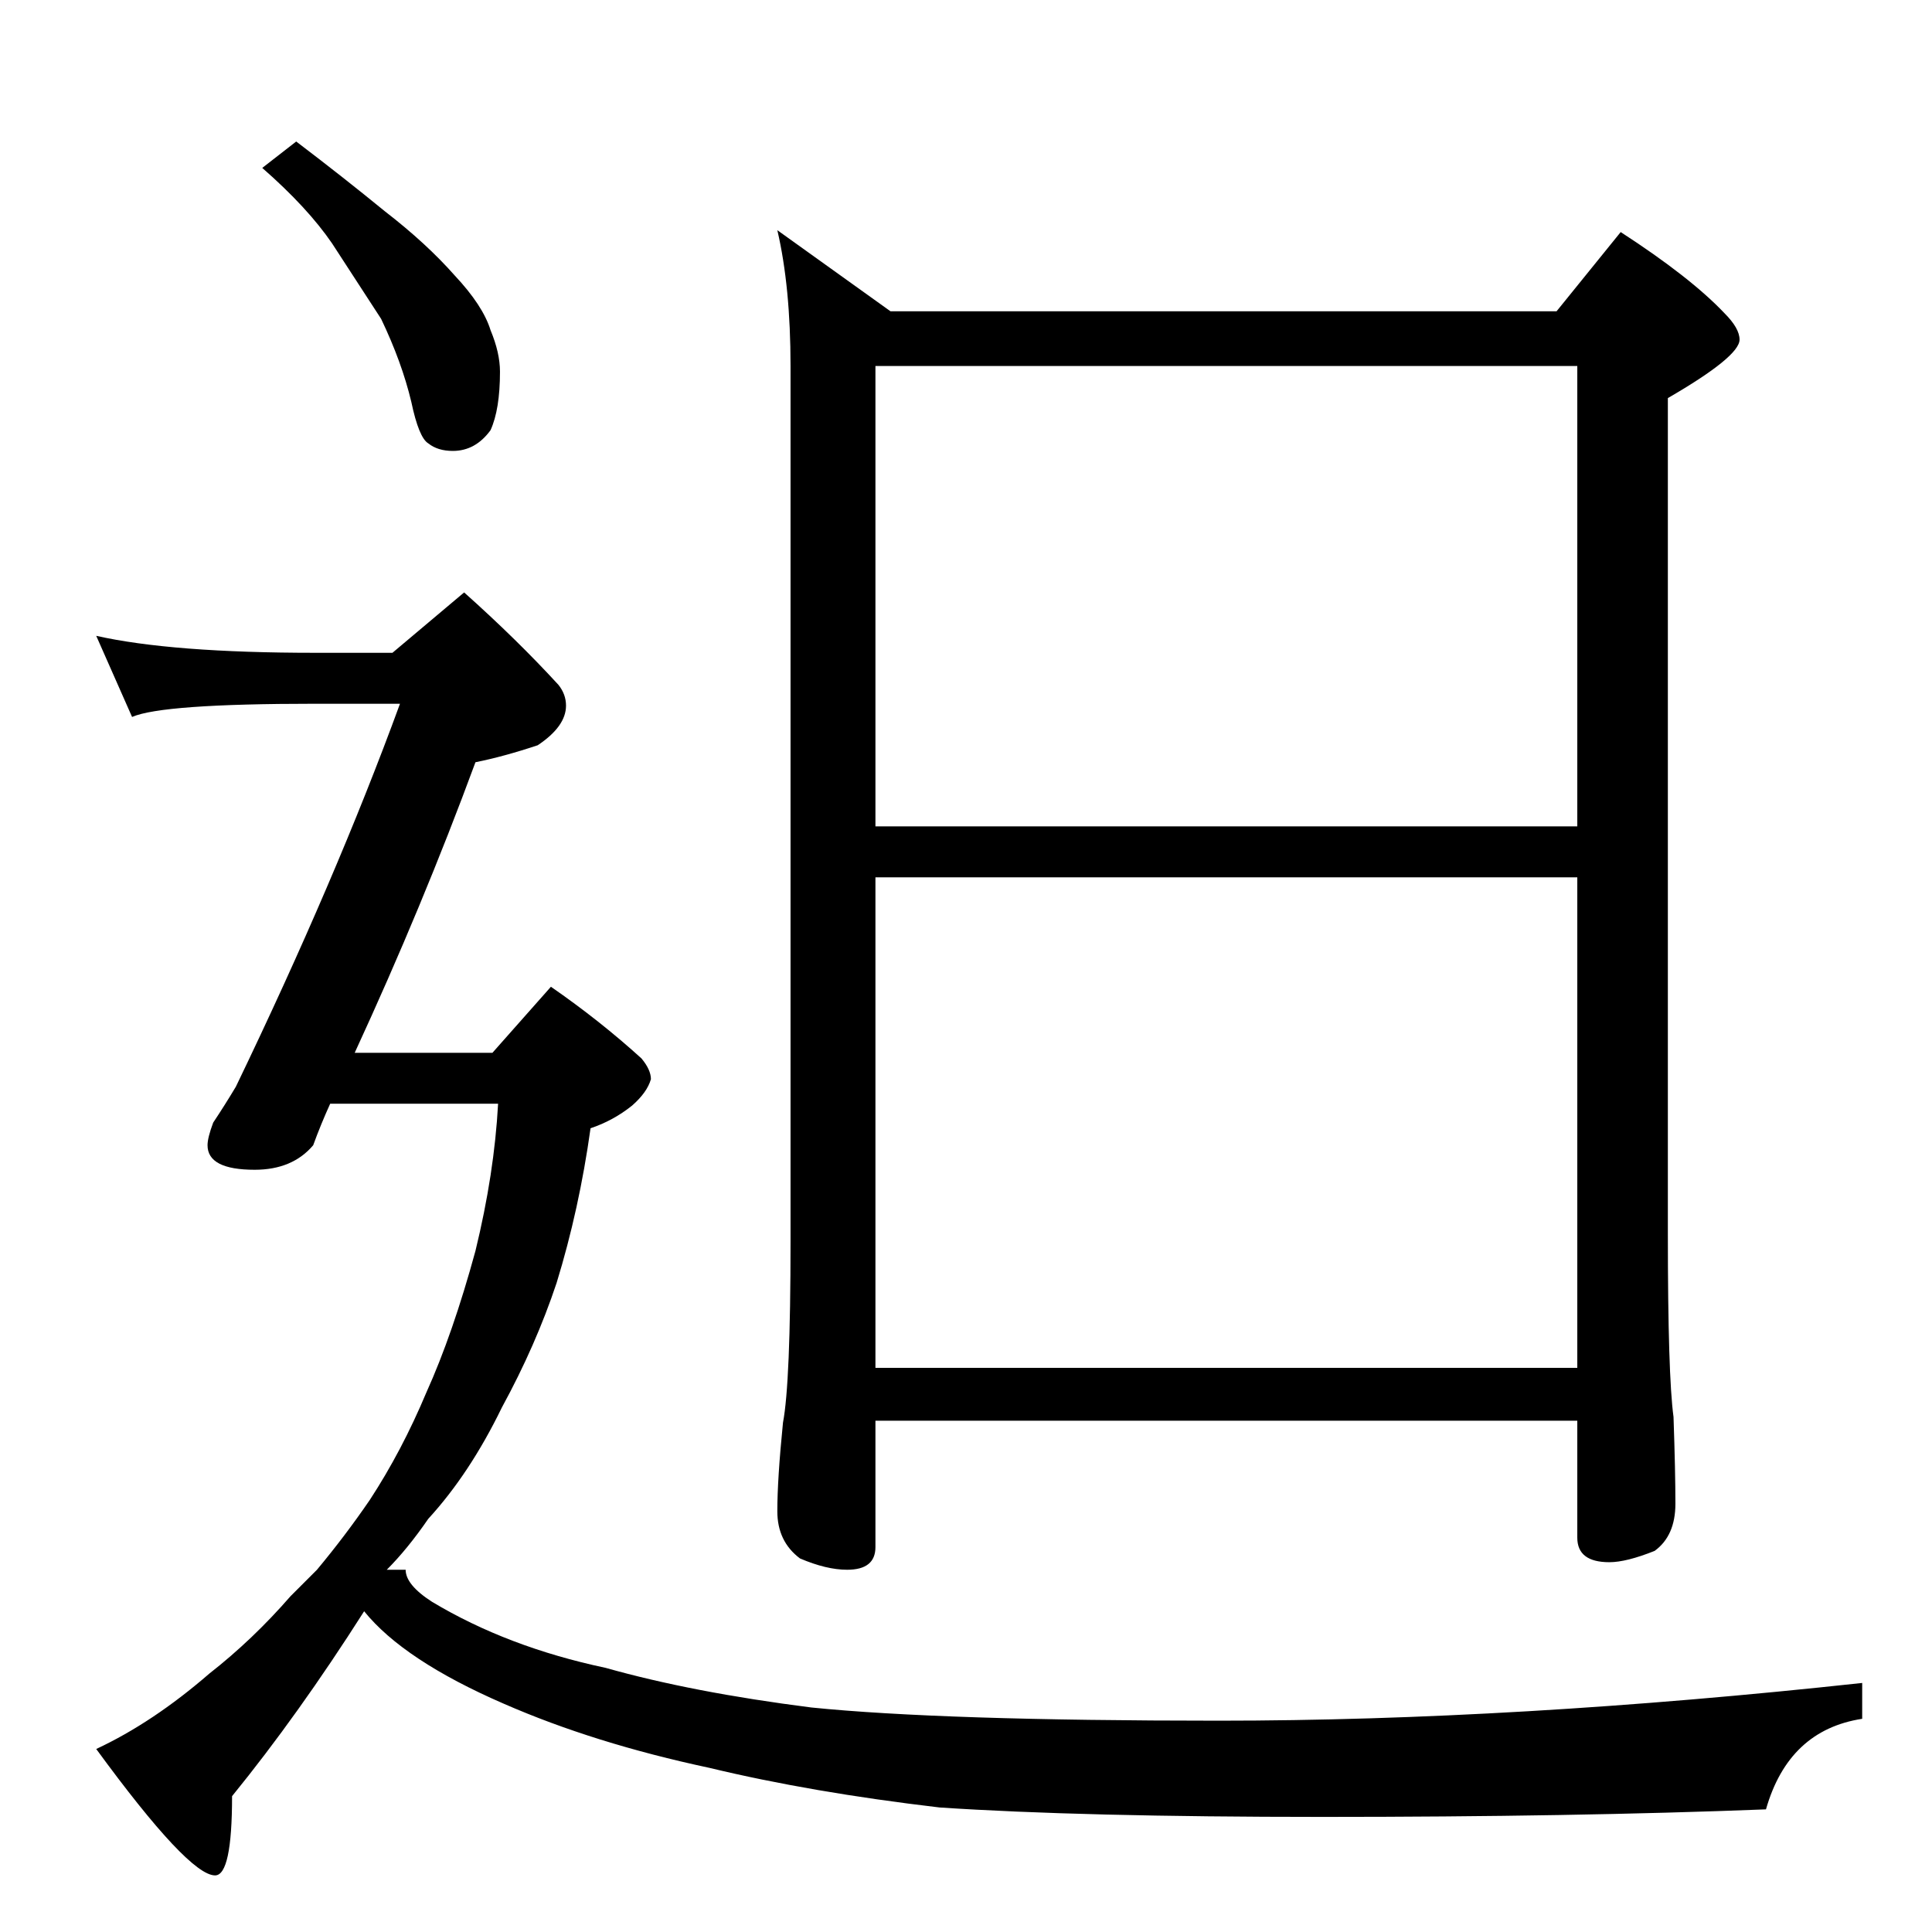 <?xml version="1.0" standalone="no"?>
<!DOCTYPE svg PUBLIC "-//W3C//DTD SVG 1.1//EN" "http://www.w3.org/Graphics/SVG/1.1/DTD/svg11.dtd" >
<svg xmlns="http://www.w3.org/2000/svg" xmlns:xlink="http://www.w3.org/1999/xlink" version="1.1" viewBox="0 -204 1024 1024">
  <g transform="matrix(1 0 0 -1 0 820)">
   <path fill="currentColor"
d="M412 902l60 -43h353l34 42q37 -24 55 -43q8 -8 8 -14q0 -9 -38 -31v-443q0 -75 3 -97q1 -29 1 -46t-11 -25q-15 -6 -24 -6q-17 0 -17 13v62h-372v-67q0 -12 -15 -12q-11 0 -25 6q-12 9 -12 25q0 17 3 47q4 21 4 96v464q0 42 -7 72zM464 299h372v260h-372v-260zM464 586
h372v244h-372v-244zM157 949q25 -19 47 -37q22 -17 37 -34q15 -16 19 -29q5 -12 5 -22q0 -20 -5 -31q-8 -11 -20 -11q-8 0 -13 4q-5 3 -9 22q-5 21 -16 44l-26 40q-13 19 -37 40zM246 710q28 -25 50 -49q4 -5 4 -11q0 -11 -15 -21q-18 -6 -33 -9q-28 -76 -64 -154h73l31 35
q26 -18 48 -38q5 -6 5 -11q-2 -7 -10 -14q-10 -8 -22 -12q-6 -43 -18 -82q-11 -33 -29 -66q-17 -35 -39 -59q-11 -16 -22 -27h10q0 -8 14 -17q40 -24 92 -35q46 -13 109 -21q69 -7 216 -7q157 0 341 20v-19q-39 -6 -51 -48q-102 -4 -235 -4q-128 0 -203 5q-68 8 -122 21
q-61 13 -109 34q-53 23 -74 49q-35 -55 -70 -98q0 -42 -9 -42q-14 0 -63 67q30 14 60 40q23 18 43 41l14 14q15 18 28 37q17 26 30 57q14 31 26 75q10 41 12 78h-89q-5 -11 -9 -22q-11 -13 -31 -13q-25 0 -25 13q0 4 3 12q6 9 12 19q53 110 87 203h-45q-81 0 -97 -7l-19 43
q40 -9 116 -9h41z" />
  </g>

</svg>
